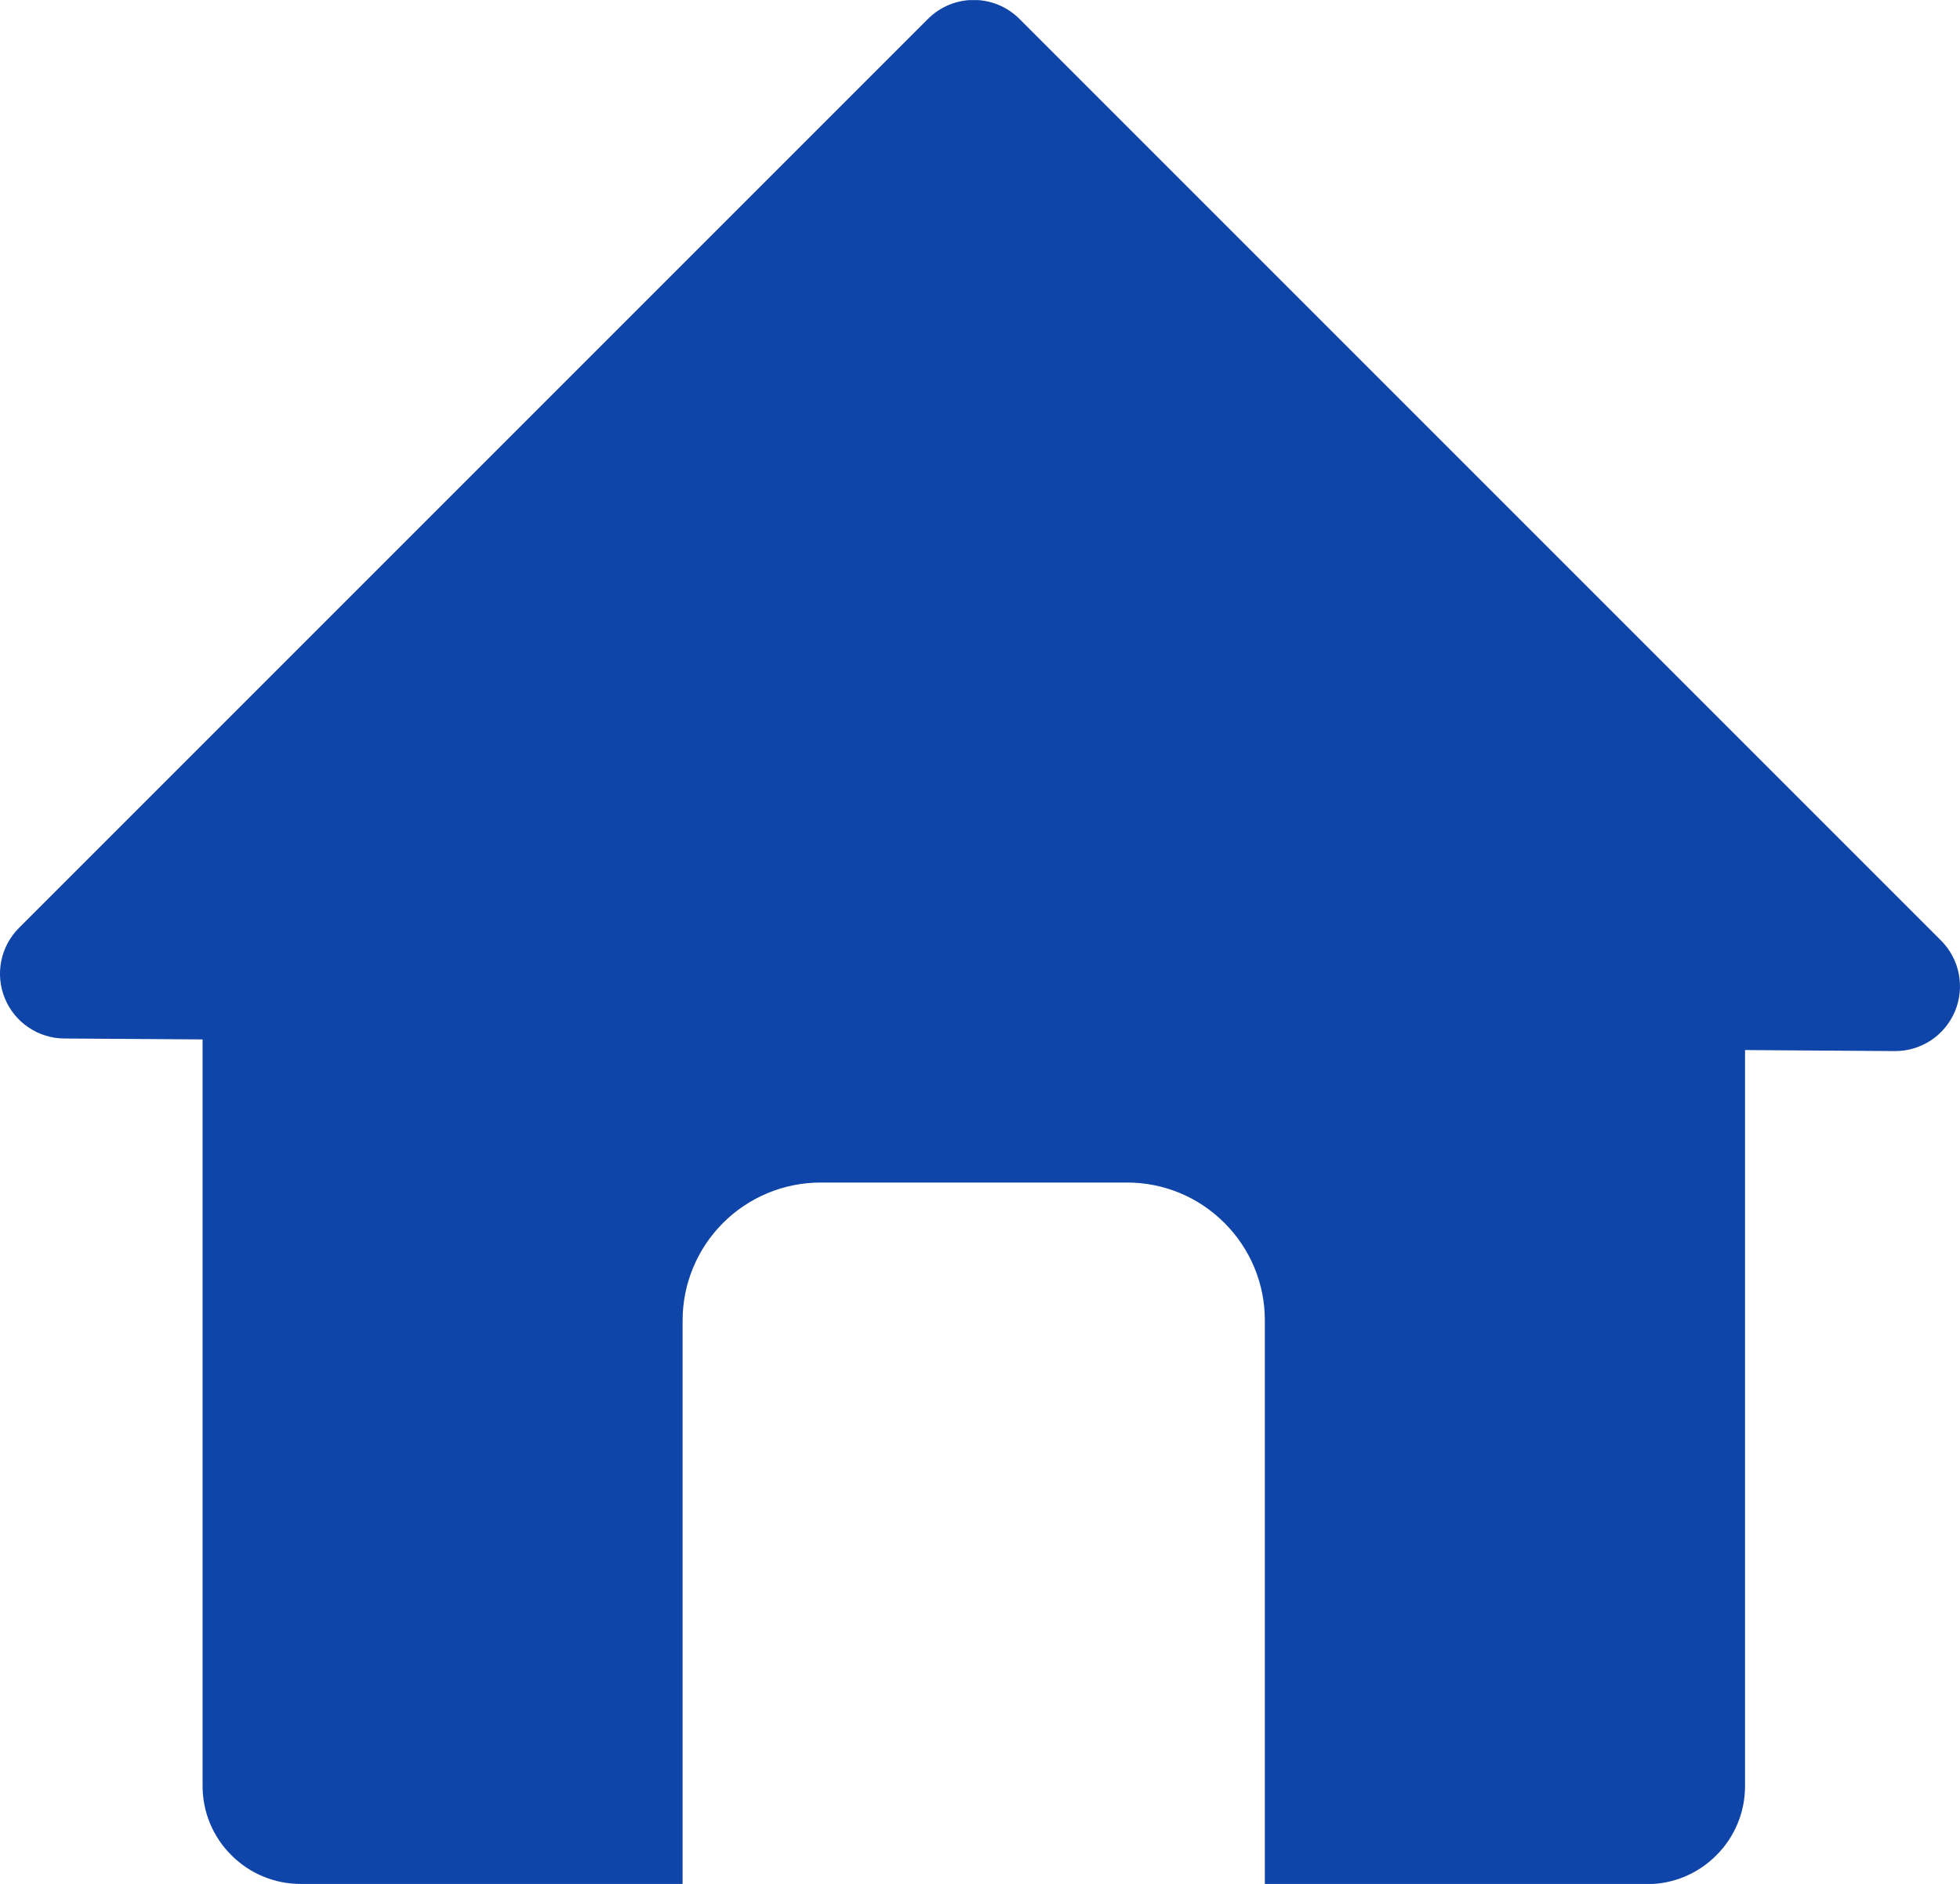 <svg xmlns="http://www.w3.org/2000/svg" xmlns:xlink="http://www.w3.org/1999/xlink" width="38.497" height="37.007" viewBox="0 0 38.497 37.007">
  <defs>
    <clipPath id="clip-path">
      <path id="Union_3" data-name="Union 3" d="M1676.84-4963v-11.068a2.69,2.69,0,0,0-.793-1.914,2.691,2.691,0,0,0-1.915-.794h-6.02a2.711,2.711,0,0,0-2.708,2.708V-4963h-7.5a1.917,1.917,0,0,1-1.363-.565,1.914,1.914,0,0,1-.565-1.362v-14.66l-2.716-.018a1.271,1.271,0,0,1-1.168-.789,1.272,1.272,0,0,1,.277-1.382l17.853-17.853a1.27,1.27,0,0,1,.9-.374,1.27,1.27,0,0,1,.9.374l18.1,18.1a1.272,1.272,0,0,1,.273,1.39,1.272,1.272,0,0,1-1.182.781l-2.941-.02v14.454a1.916,1.916,0,0,1-.565,1.363,1.914,1.914,0,0,1-1.363.565Z" transform="translate(-1578.498 5290)" fill="#9b9d9f"/>
    </clipPath>
  </defs>
  <g id="Mask_Group_28" data-name="Mask Group 28" transform="translate(-73.499 -289.998)" clip-path="url(#clip-path)">
    <path id="Path_4258" data-name="Path 4258" d="M0,0H39V37H0Z" transform="translate(73 290)" fill="#0f44a9"/>
  </g>
</svg>
